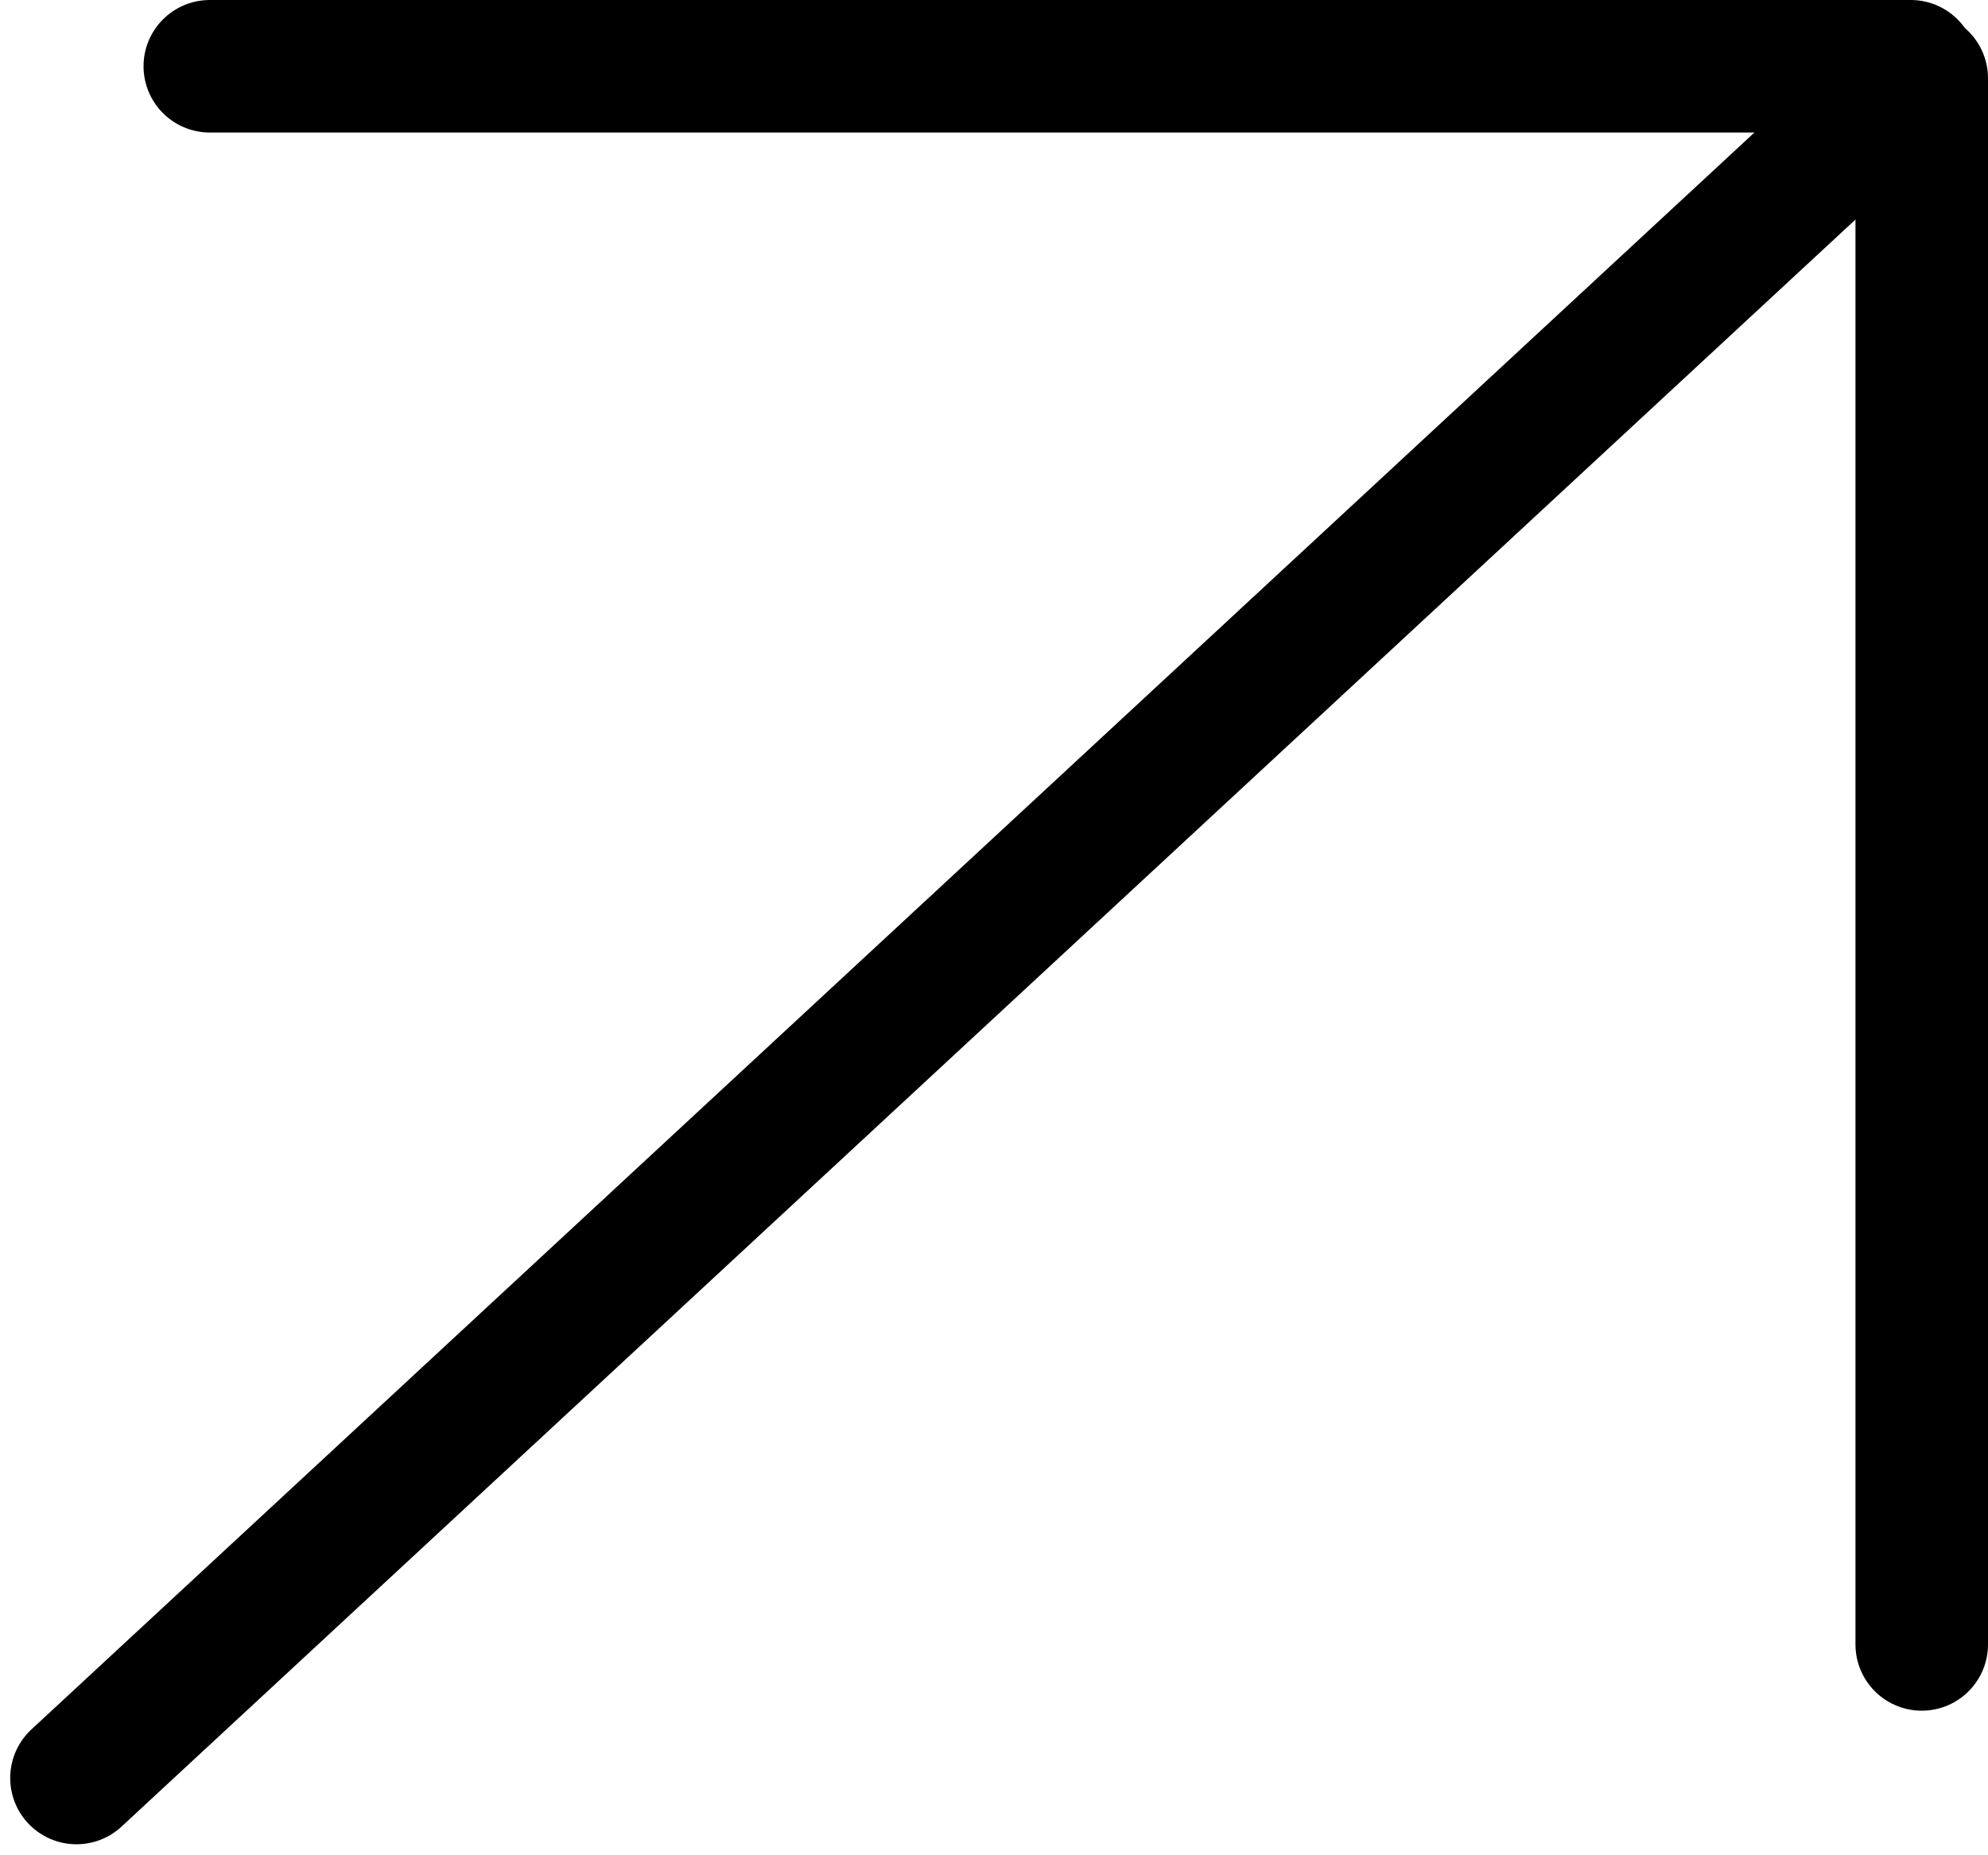 <svg width="15" height="14" viewBox="0 0 15 14" fill="none" xmlns="http://www.w3.org/2000/svg">
<path d="M1.583 0.5H14.417" stroke="black" stroke-linecap="round"/>
<path d="M0.577 13.417L14.423 0.583" stroke="black" stroke-linecap="round"/>
<path d="M14.5 0.591V12.409" stroke="black" stroke-linecap="round"/>
</svg>
